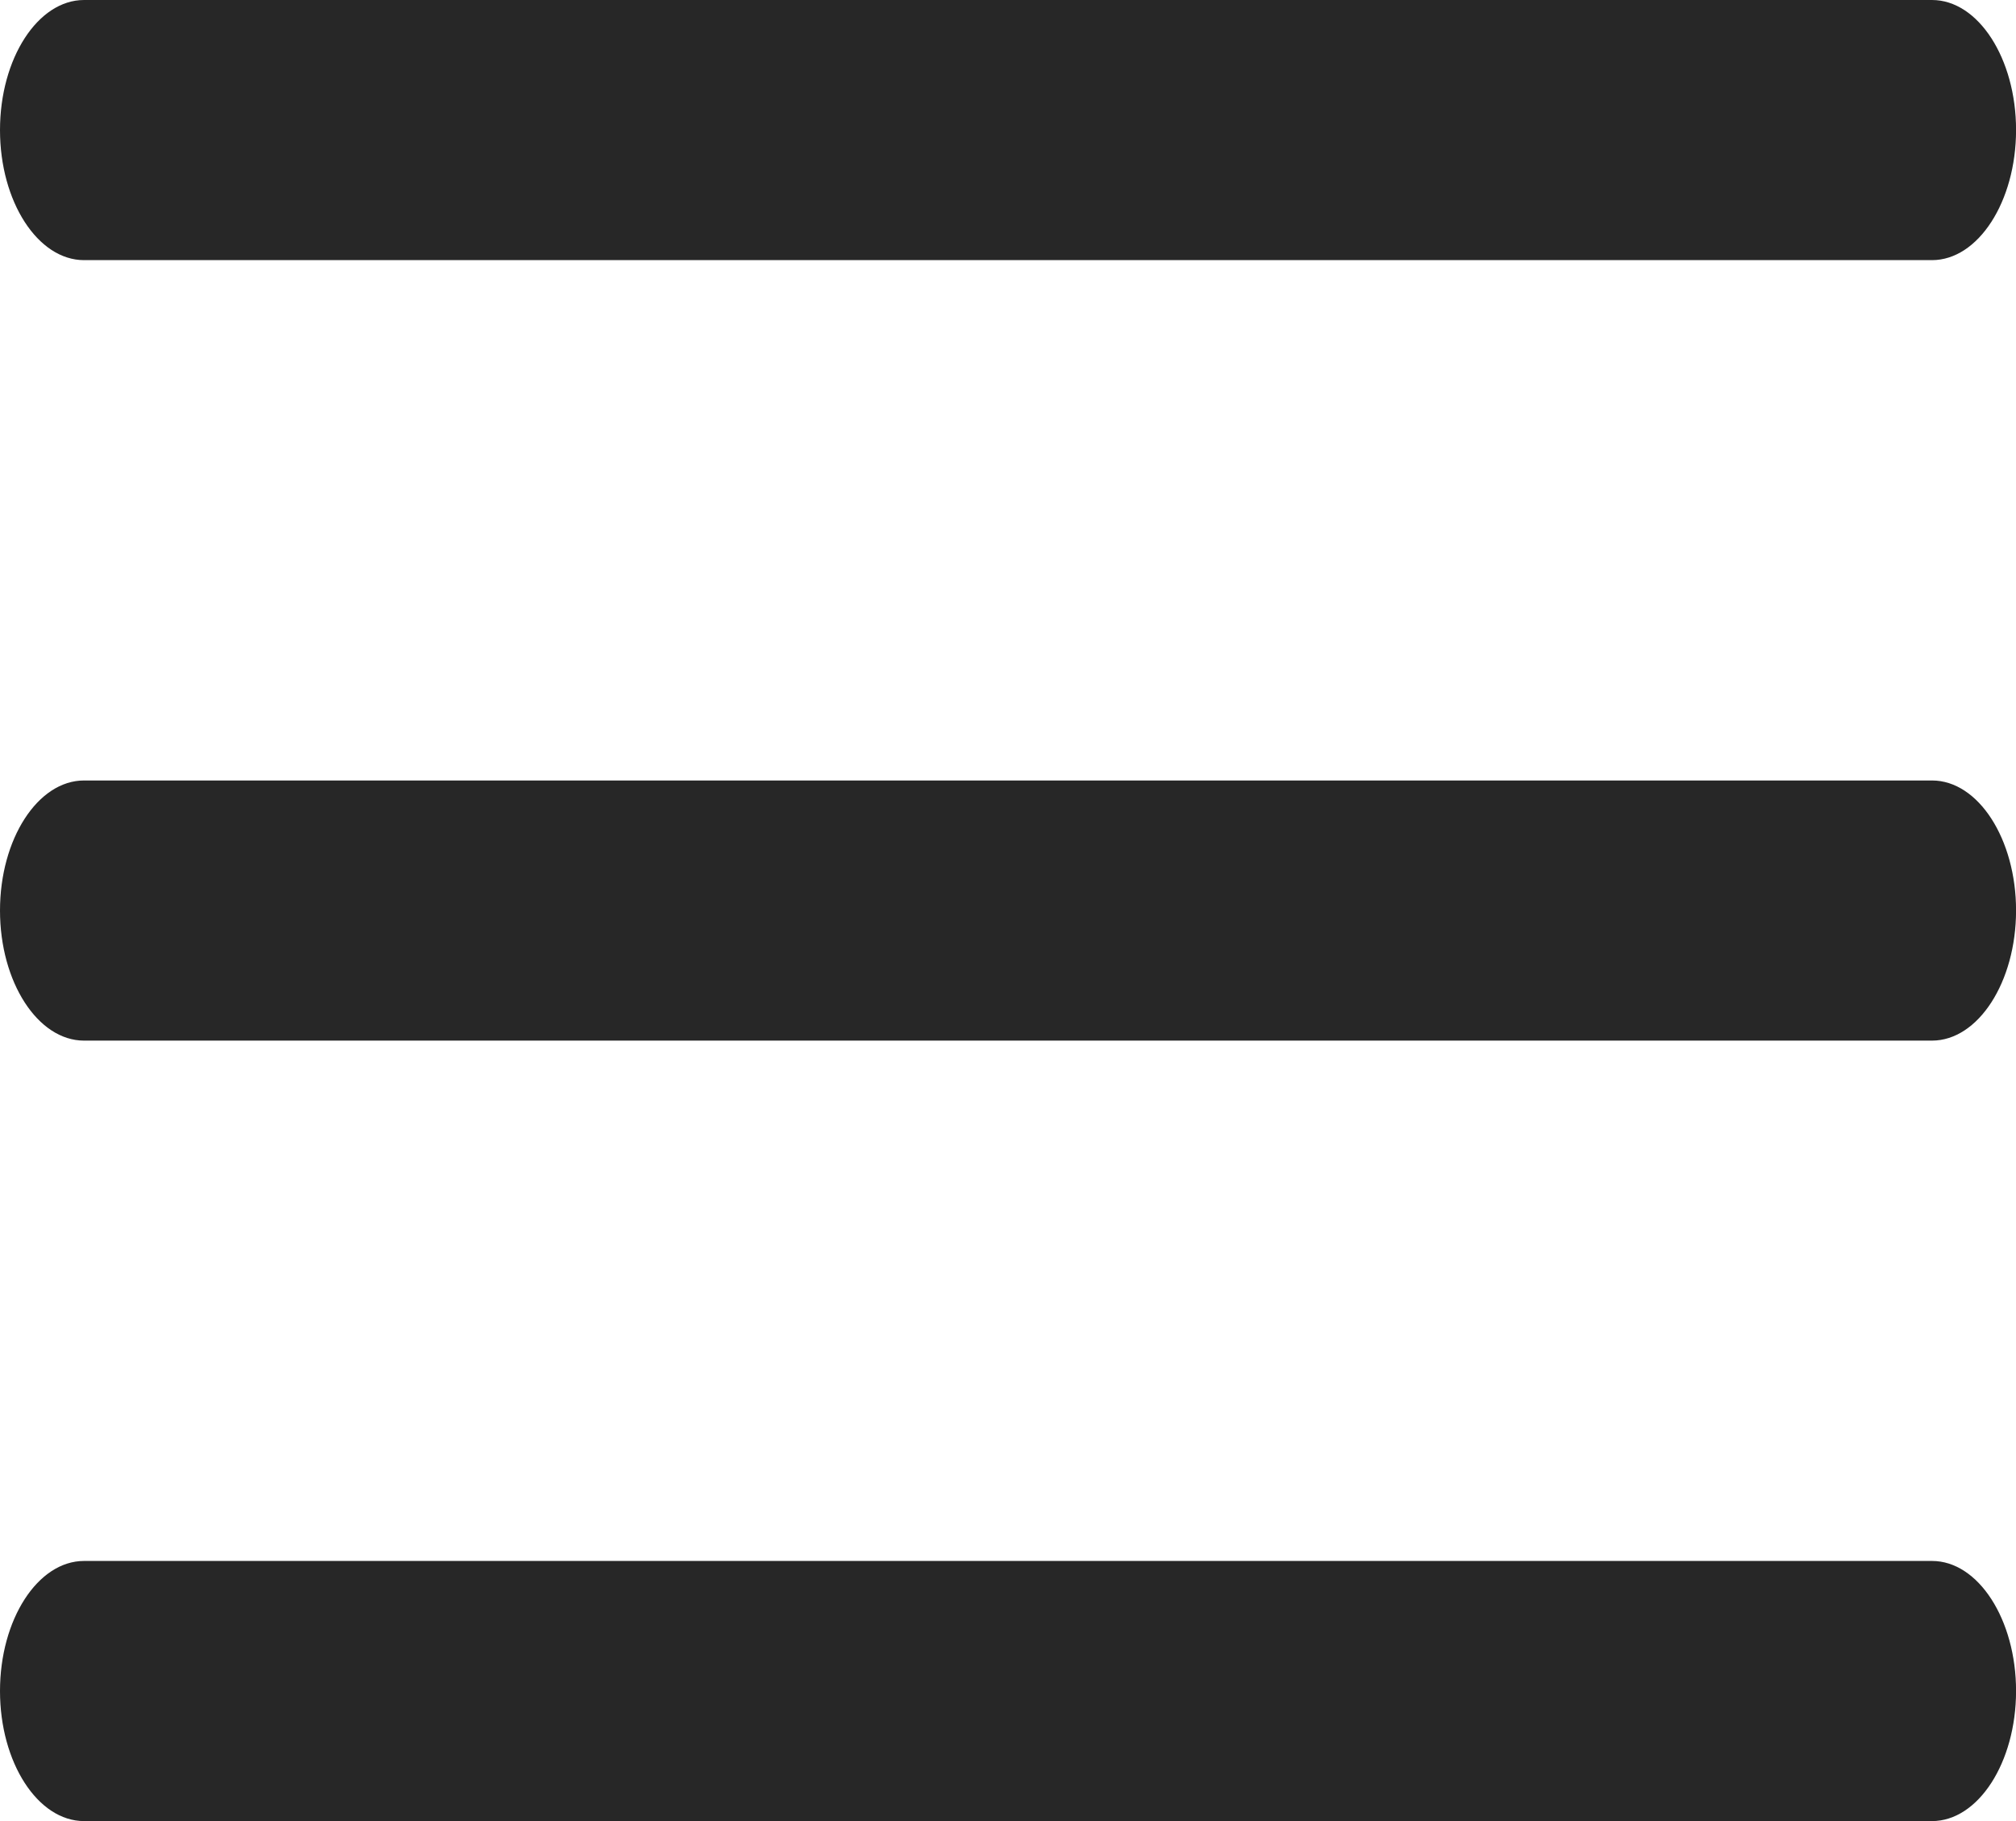 <svg xmlns="http://www.w3.org/2000/svg" width="32.629" height="29.473" viewBox="0 0 32.629 29.473">
  <defs>
    <style>
      .cls-1 {
        fill: #272727;
      }
    </style>
  </defs>
  <g id="Menu_-_hambruger" data-name="Menu - hambruger" transform="translate(0 0)">
    <path id="Path_55" data-name="Path 55" class="cls-1" d="M35.769,14.335H5.86c-.748,0-1.36-.947-1.36-2.105h0c0-1.158.612-2.105,1.36-2.105h29.91c.748,0,1.36.947,1.36,2.105h0C37.129,13.388,36.517,14.335,35.769,14.335Z" transform="translate(-4.5 -10.125)"/>
    <path id="Path_56" data-name="Path 56" class="cls-1" d="M35.769,21.085H5.86c-.748,0-1.36-.947-1.36-2.105h0c0-1.158.612-2.105,1.36-2.105h29.91c.748,0,1.36.947,1.36,2.105h0C37.129,20.138,36.517,21.085,35.769,21.085Z" transform="translate(-4.5 -4.244)"/>
    <path id="Path_57" data-name="Path 57" class="cls-1" d="M35.769,27.835H5.86c-.748,0-1.36-.947-1.36-2.105h0c0-1.158.612-2.105,1.36-2.105h29.91c.748,0,1.36.947,1.36,2.105h0C37.129,26.888,36.517,27.835,35.769,27.835Z" transform="translate(-4.5 1.637)"/>
  </g>
</svg>
